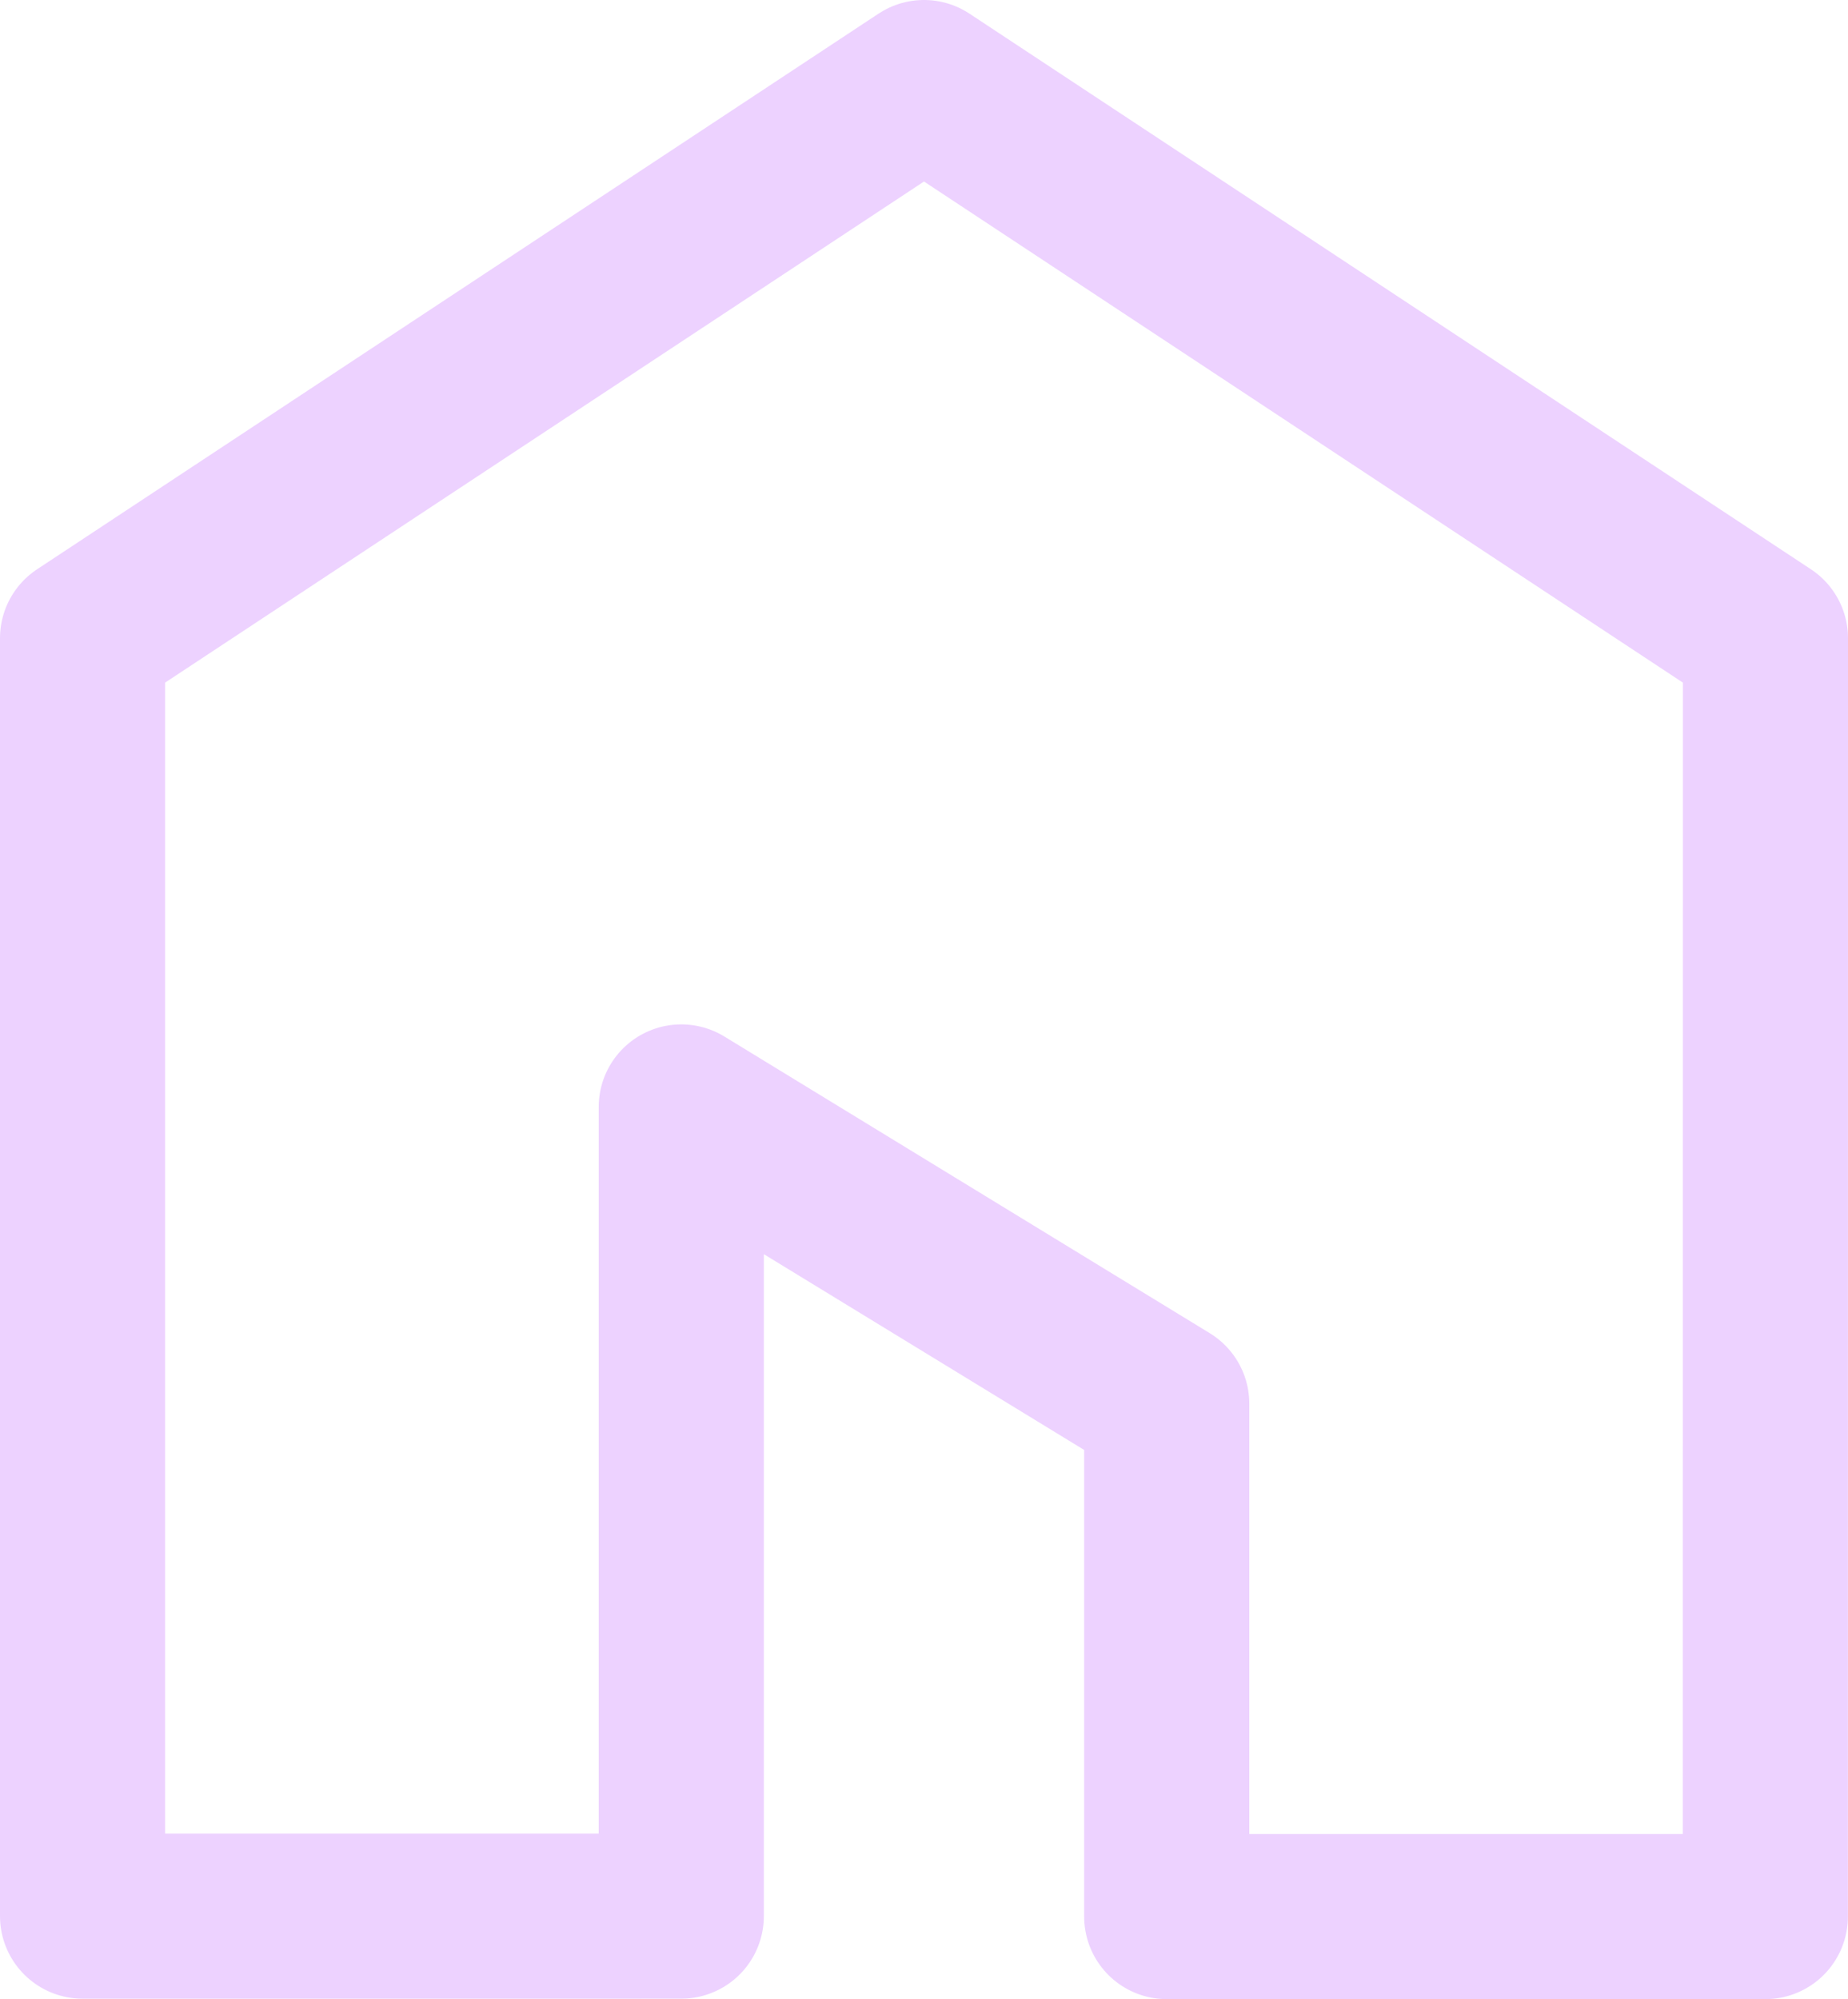 <svg xmlns="http://www.w3.org/2000/svg" viewBox="0 0 16.788 18.159"><path data-name="01-home" d="M16.037 17.409h-5.438V12.75l-4.41-2.695v7.35H.75V5.797L8.394.75l7.644 5.047z" fill="none" stroke="#edd2ff" stroke-linecap="round" stroke-linejoin="round" stroke-miterlimit="10" stroke-width="1.5"/></svg>